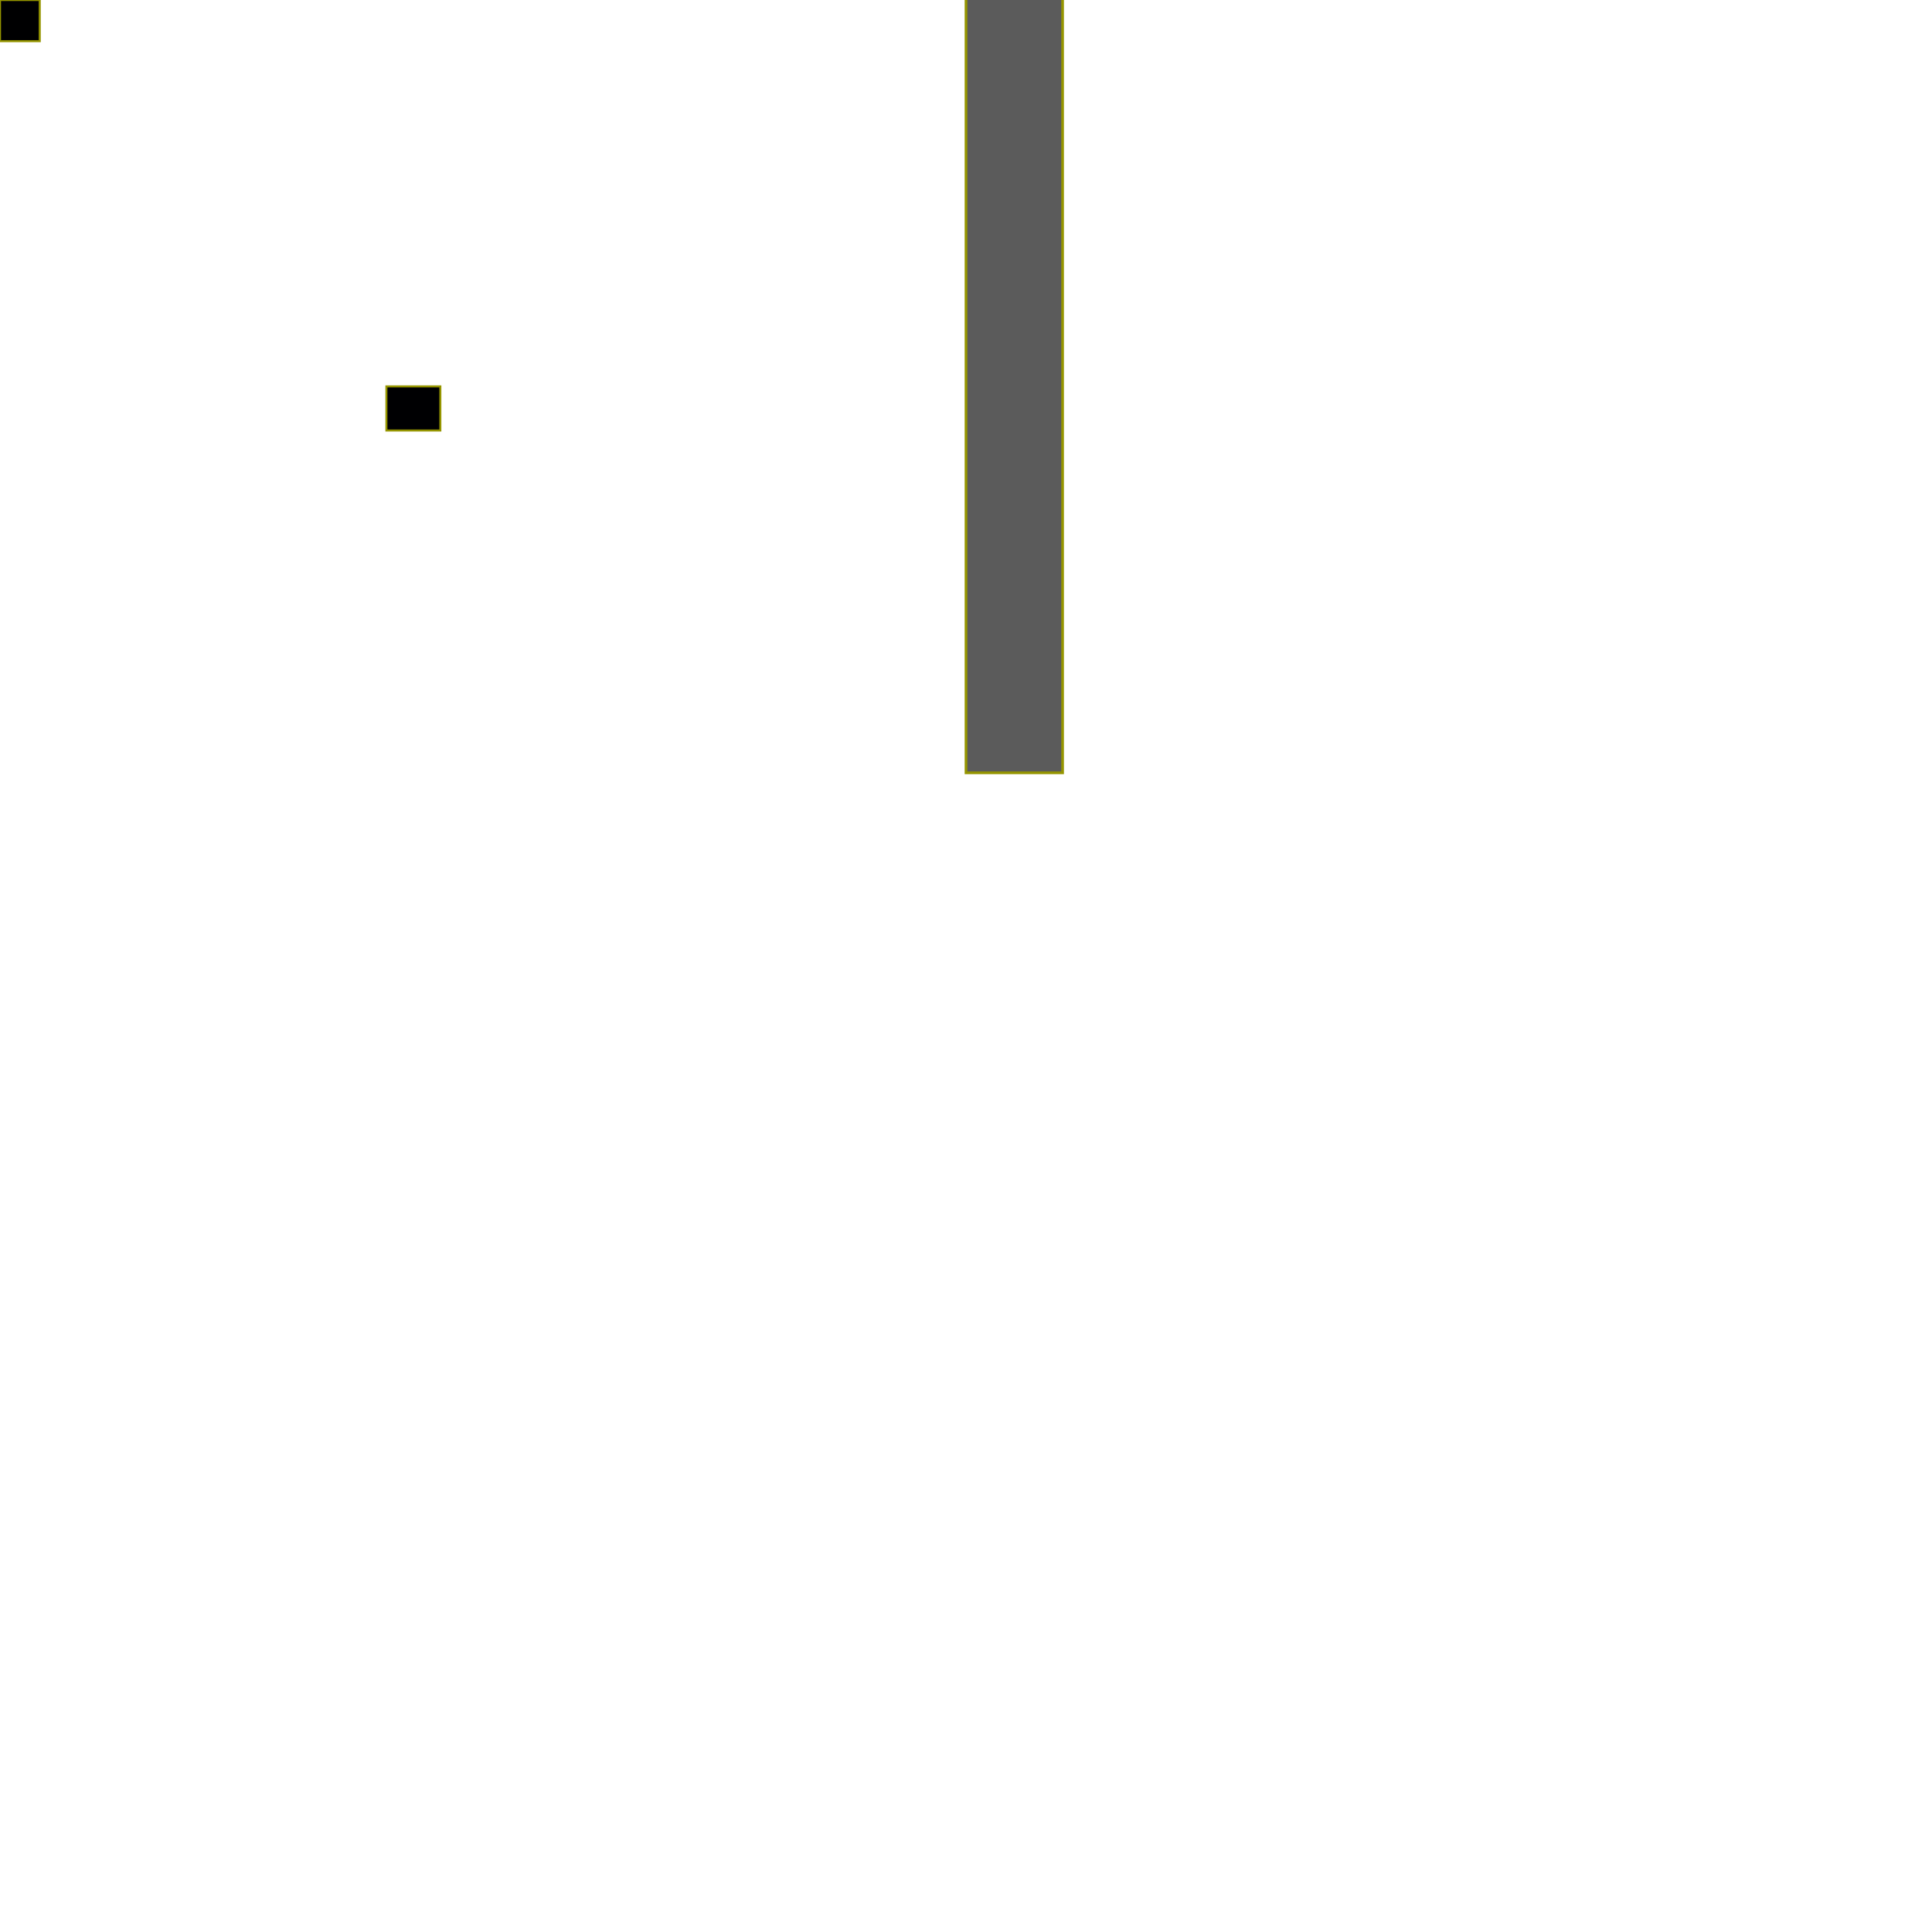 <?xml version="1.0" encoding="UTF-8" standalone="no"?>
<!-- Created with Inkscape (http://www.inkscape.org/) -->

<svg
   xmlns:dc="http://purl.org/dc/elements/1.1/"
   xmlns:cc="http://creativecommons.org/ns#"
   xmlns:rdf="http://www.w3.org/1999/02/22-rdf-syntax-ns#"
   xmlns:svg="http://www.w3.org/2000/svg"
   xmlns="http://www.w3.org/2000/svg"
   xmlns:sodipodi="http://sodipodi.sourceforge.net/DTD/sodipodi-0.dtd"
   xmlns:inkscape="http://www.inkscape.org/namespaces/inkscape"
   width="1000"
   height="1000"
   viewBox="0 0 1000 1000"
   version="1.1"
   id="svg821"
   inkscape:version="0.92.4 (5da689c313, 2019-01-14)"
   sodipodi:docname="office-v1.svg">
  <g
     inkscape:label="walls"
     inkscape:groupmode="layer"
     id="layer1">
    
    <rect
       style="fill:#5b5b5b;fill-opacity:1;stroke:#959500;stroke-width:1.381;stroke-miterlimit:4;stroke-dasharray:none;stroke-opacity:1"
       id="rect1366-67"
       width="500"
       height="50"
       x="-100"
       y="-100" />

    <rect
       style="fill:#5b5b5b;fill-opacity:1;stroke:#959500;stroke-width:1.381;stroke-miterlimit:4;stroke-dasharray:none;stroke-opacity:1"
       id="rect1366-67"
       width="50"
       height="500"
       x="500"
       y="-100" />

  </g>
  
  <g
     inkscape:groupmode="layer"
     id="objects"
     inkscape:label="positions">
    <rect
       style="opacity:1;fill:#000001;fill-opacity:1;stroke:#959500;stroke-width:1.049;stroke-miterlimit:4;stroke-dasharray:none;stroke-opacity:1"
       id="rect1569"
       width="20.575"
       height="21.309"
       x="0"
       y="0" />
    <rect
       style="opacity:1;fill:#000002;fill-opacity:1;stroke:#959500;stroke-width:1.049;stroke-miterlimit:4;stroke-dasharray:none;stroke-opacity:1"
       id="rect1571"
       width="27.923"
       height="22.831"
       x="200"
       y="200" />
  </g>
</svg>
